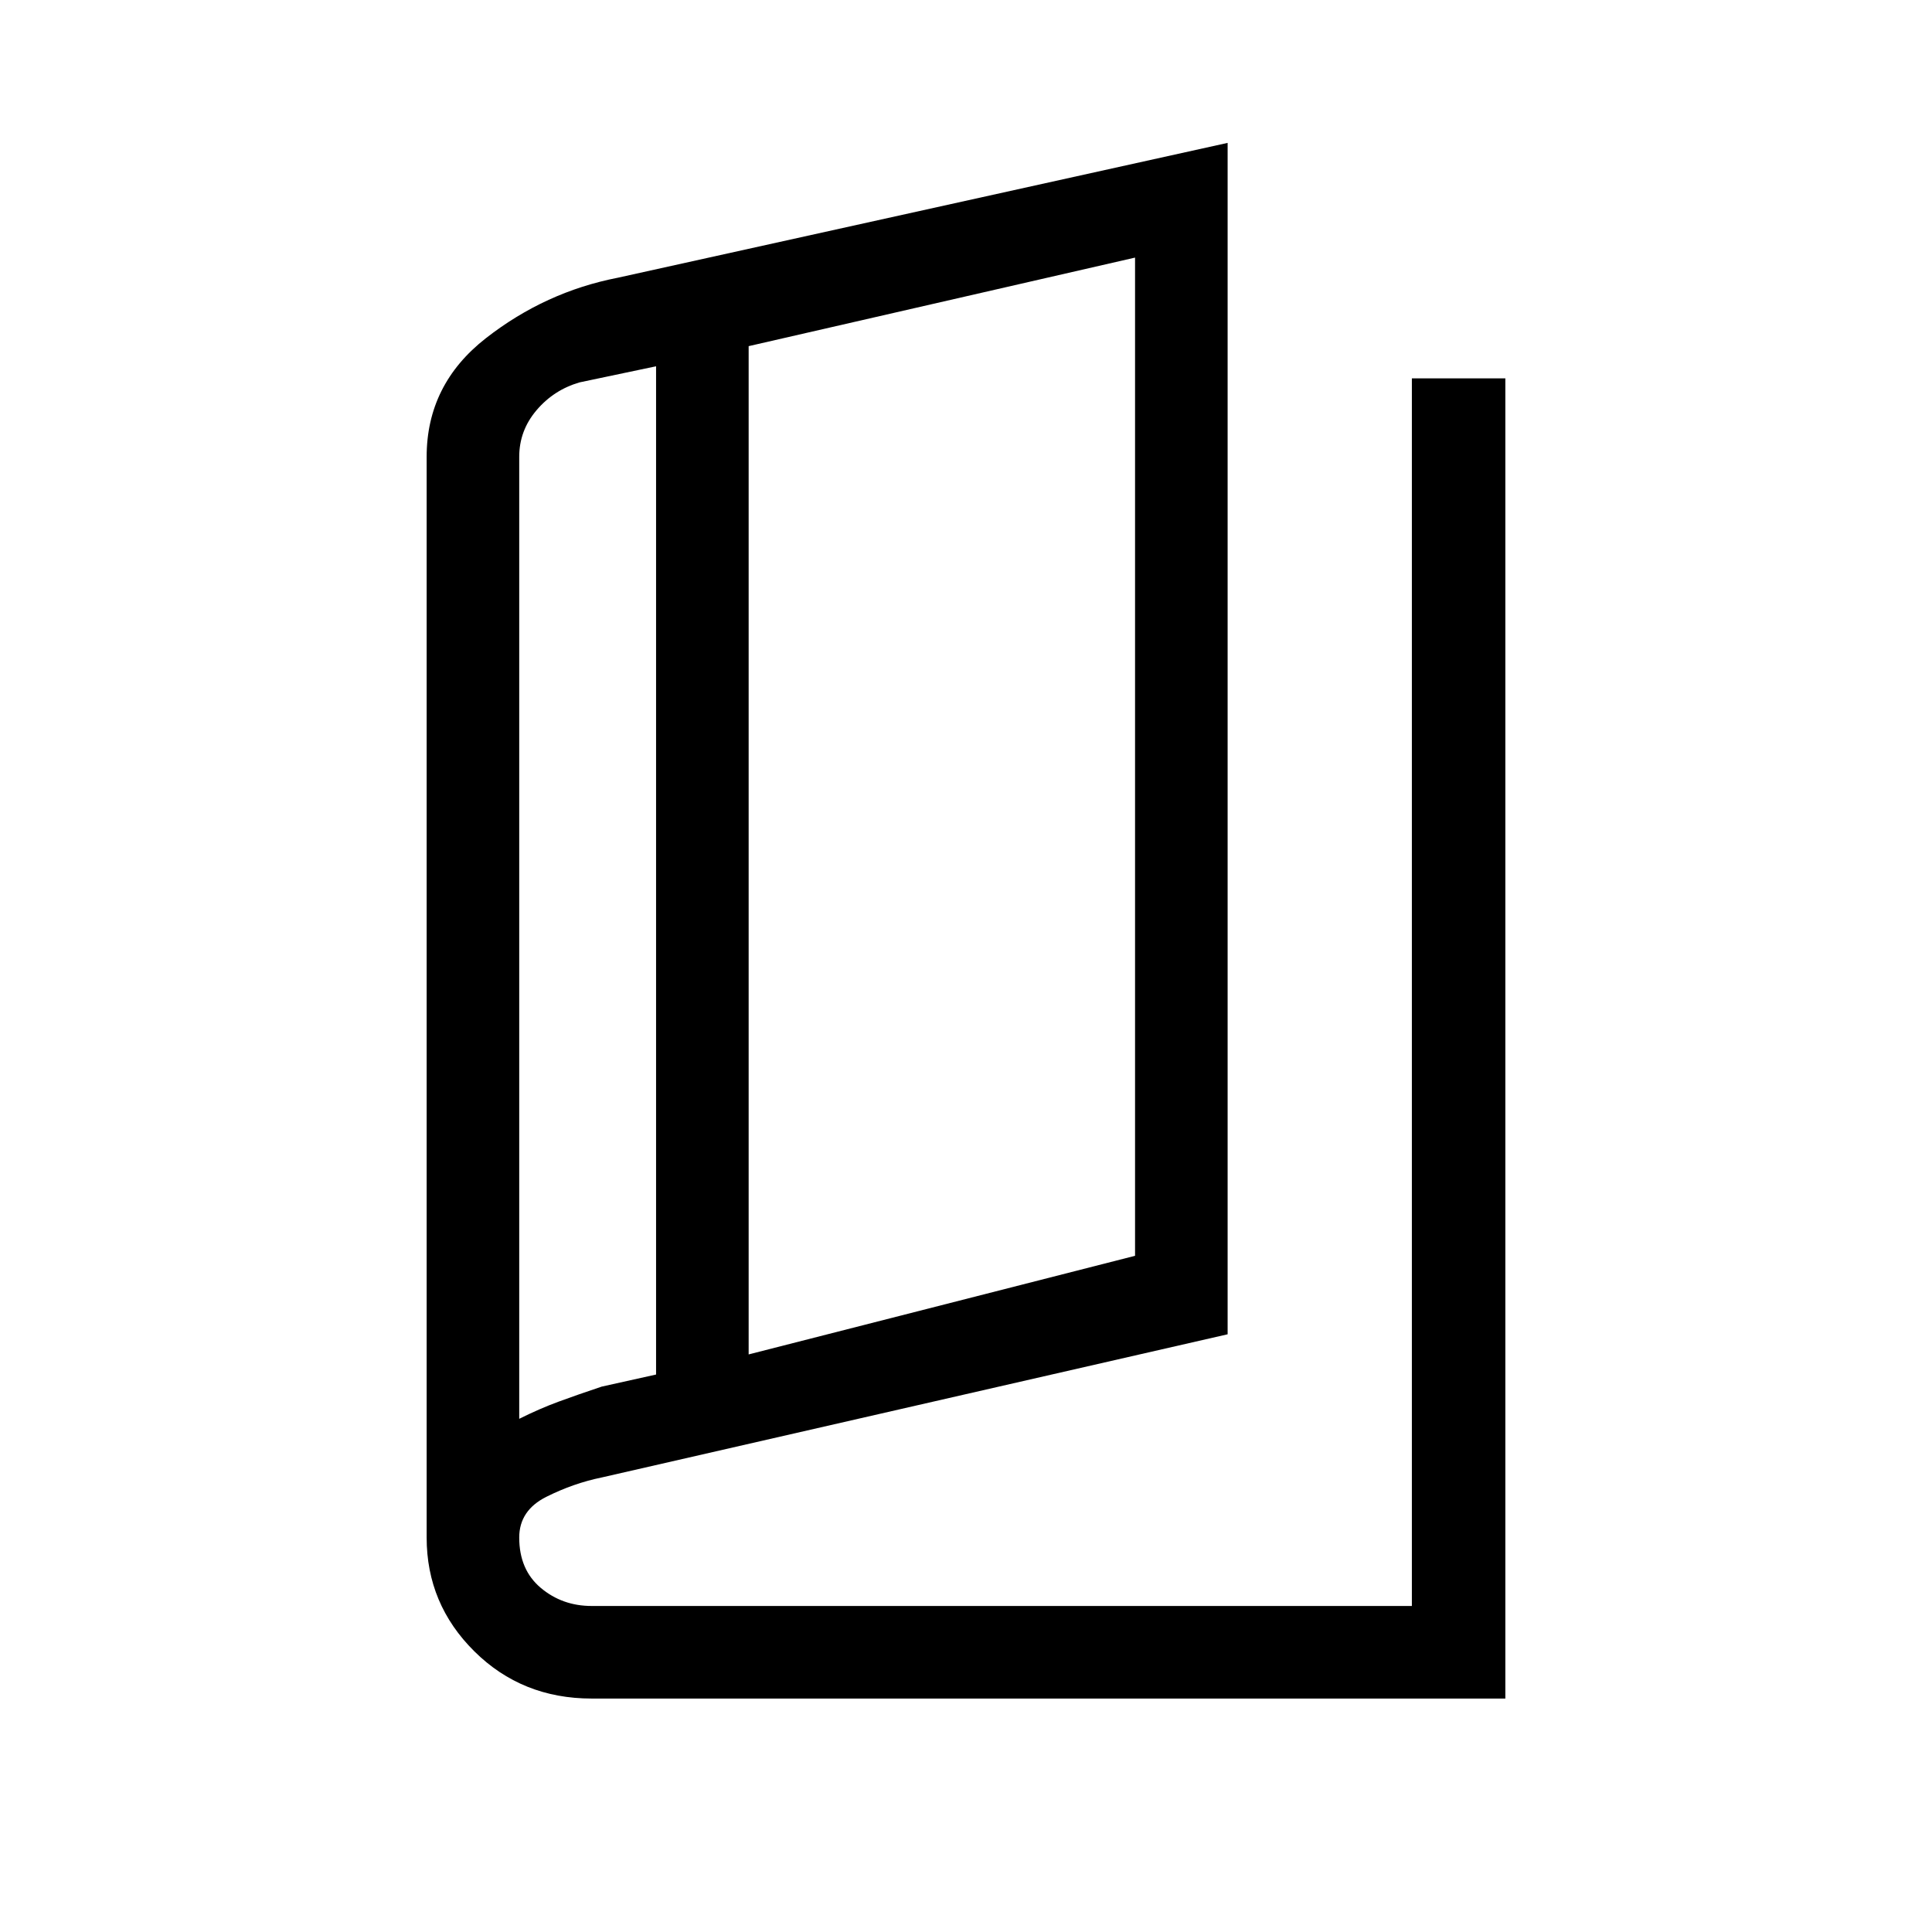 <svg xmlns="http://www.w3.org/2000/svg" height="20" viewBox="0 -960 960 960" width="20"><path d="M294-116q-34.64 0-58.32-23.48T212-196v-537q0-36 29.5-59t65.5-30l303-67v592l-310.95 71.13Q285-223 271.5-216.25 258-209.5 258-196q0 16 10.7 25t25.3 9h407.55v-610H748v656H294Zm78-171 192-49v-496l-192 44v501Zm-46 10v-501l-38 8q-12.8 3.71-21.4 13.84Q258-746.04 258-733v478q10-5 19.5-8.5T299-271l27-6Zm-68-490v512-512Z"/></svg>